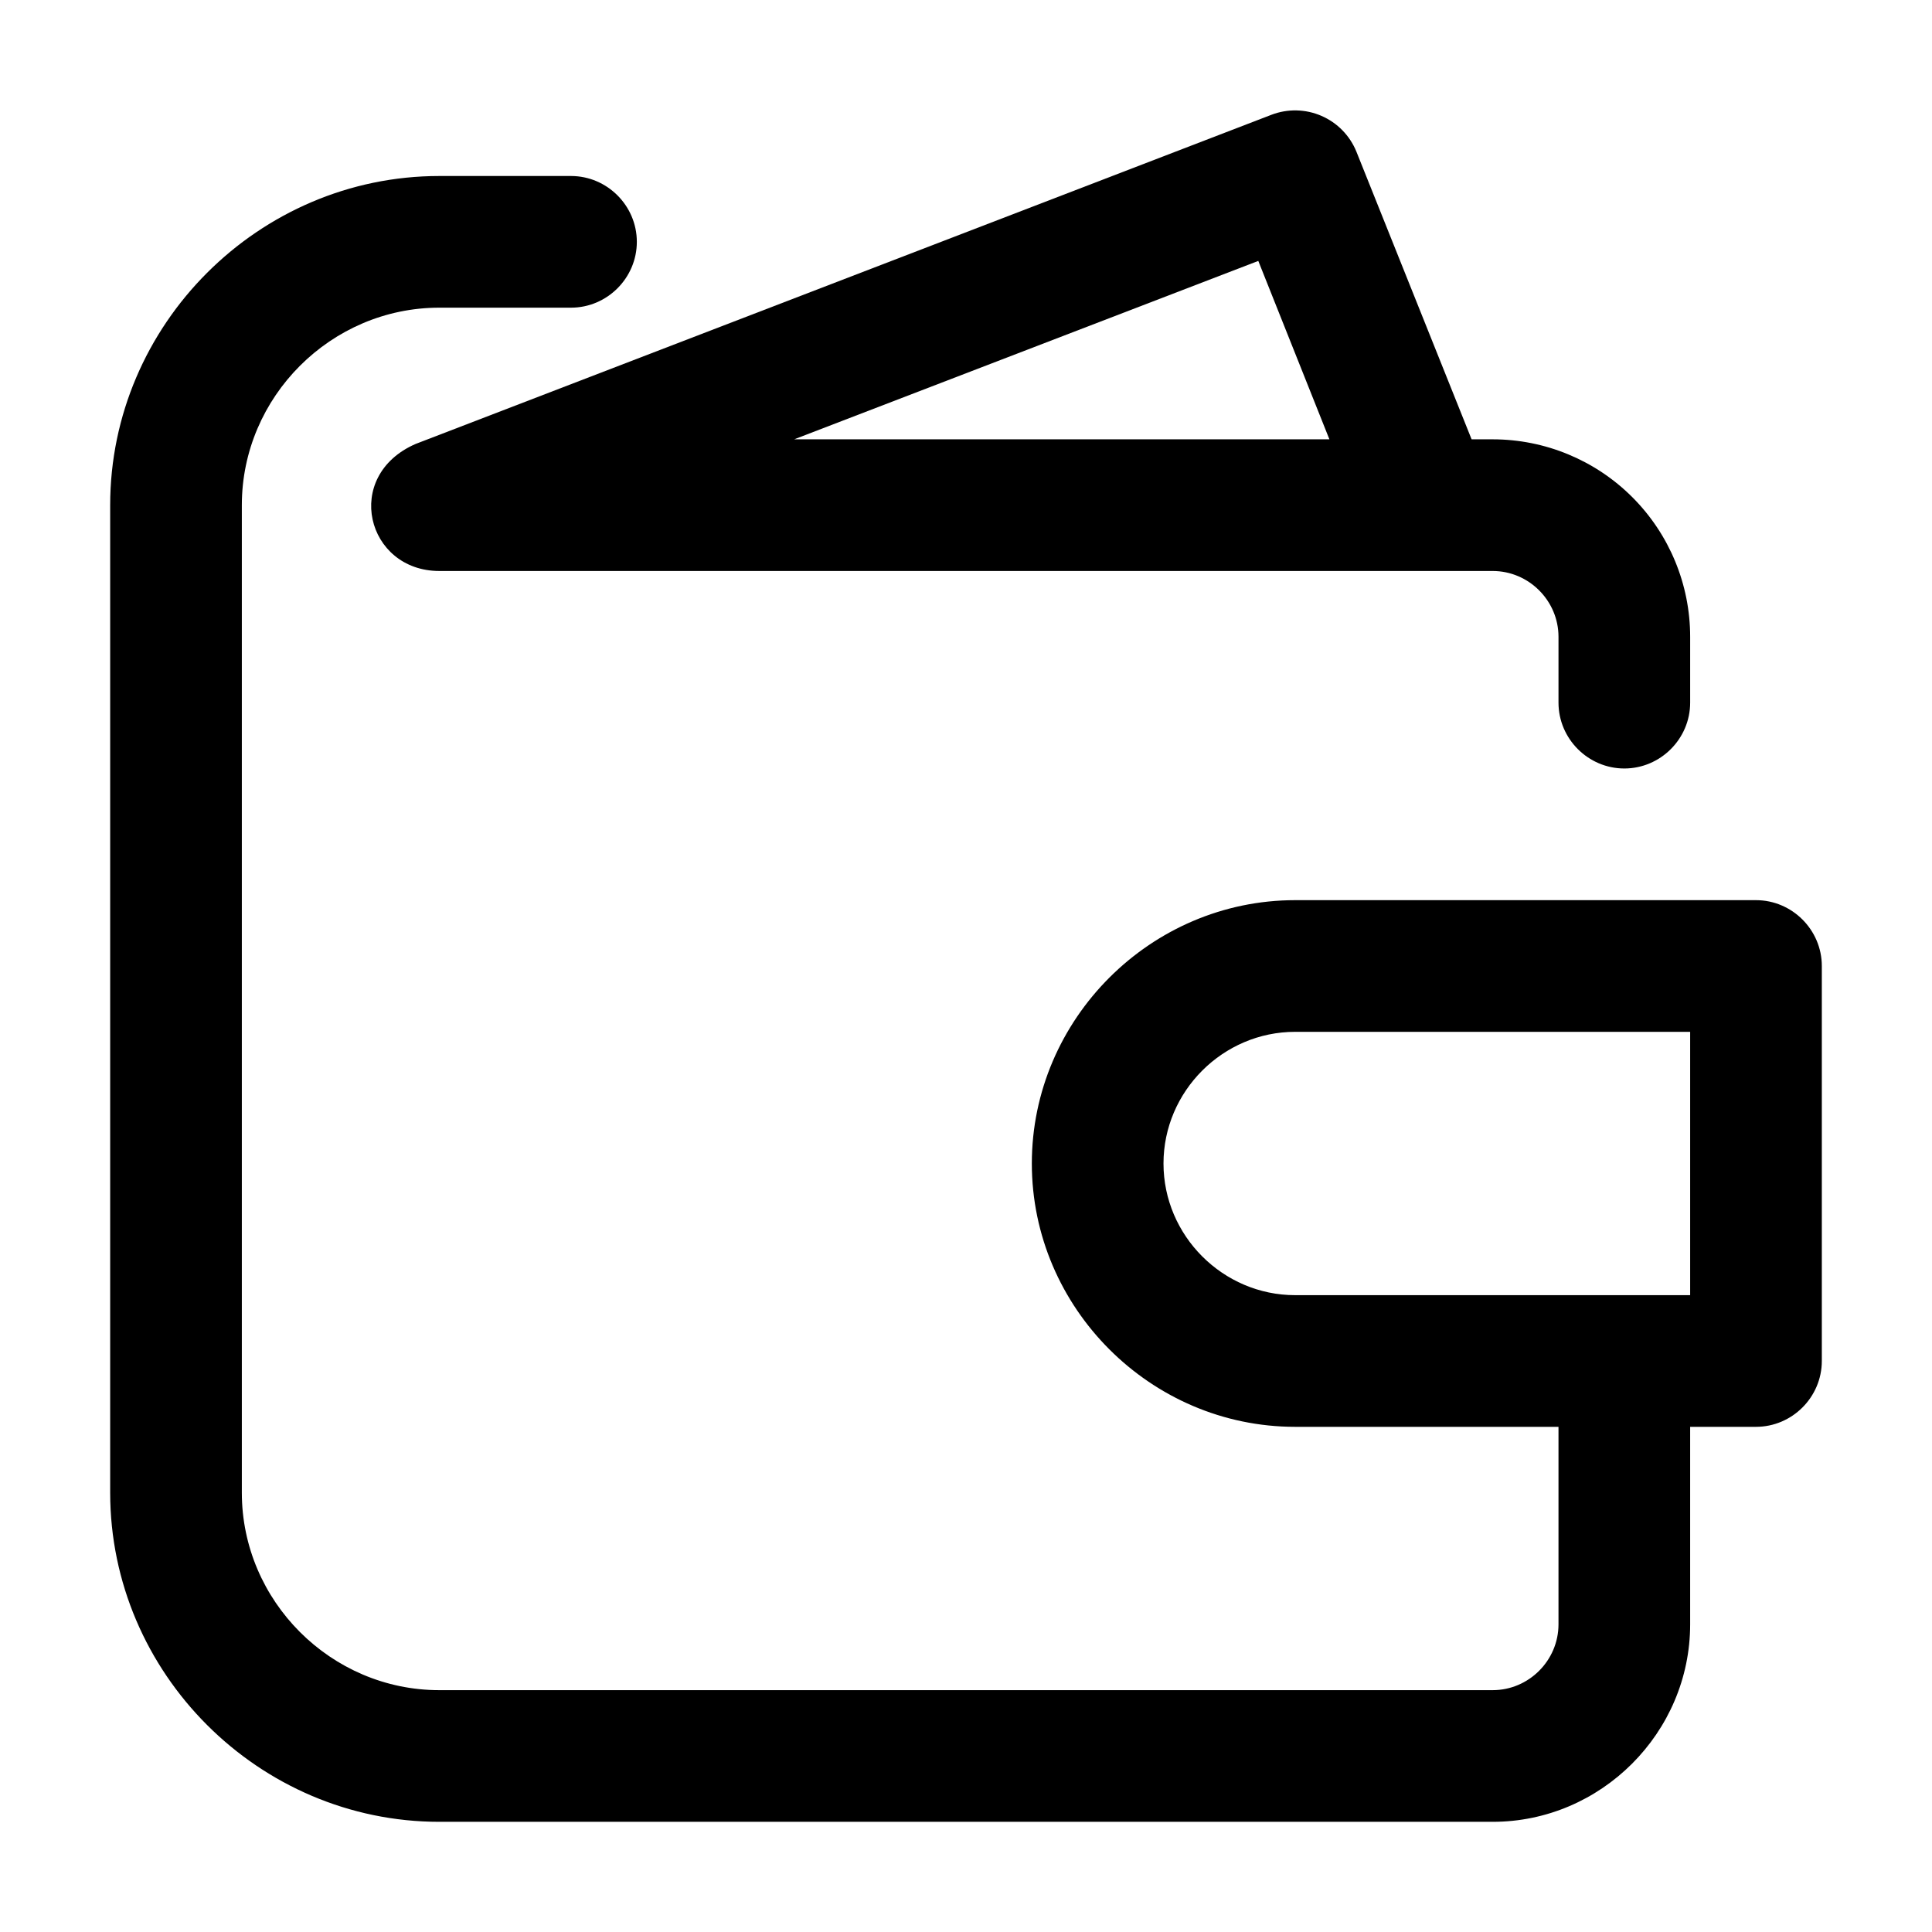 <!-- Generated by IcoMoon.io -->
<svg version="1.1" xmlns="http://www.w3.org/2000/svg" width="1024" height="1024" viewBox="0 0 1024 1024">
<g id="icomoon-ignore">
</g>
<path d="M930.711 477.105h-244.25c-76.554 0-139.568 63.017-139.568 139.571s63.014 139.571 139.568 139.571h139.571v104.679c0 19.155-15.734 34.892-34.892 34.892h-558.283c-57.434 0-104.678-47.244-104.678-104.679v-523.39c0-57.434 47.245-104.678 104.678-104.678h69.785c19.158 0 34.892-15.737 34.892-34.893s-15.734-34.893-34.892-34.893h-69.785c-95.711 0-174.464 78.753-174.464 174.464v523.39c0 95.712 78.753 174.463 174.464 174.463h558.283c57.435 0 104.679-47.244 104.679-104.676v-104.679h34.892c19.158 0 34.892-15.737 34.892-34.892v-209.358c0-19.155-15.734-34.892-34.892-34.892zM895.819 686.463h-209.358c-38.277 0-69.784-31.51-69.784-69.787s31.507-69.784 69.784-69.784h209.358v139.571z"></path>
<path d="M220.296 235.292c-38.94 16.993-26.065 67.344 12.562 67.344h558.285c19.155 0 34.892 15.737 34.892 34.892v34.892c0 19.158 15.737 34.892 34.892 34.892 19.158 0 34.892-15.734 34.892-34.892v-34.892c0-27.762-11.027-54.388-30.659-74.019s-46.256-30.659-74.018-30.659h-11.167l-61.063-152.481c-3.455-8.497-10.102-15.301-18.517-18.954s-17.926-3.863-26.492-0.586l-453.607 174.464zM704.609 232.85h-283.68l245.994-94.559 37.686 94.559z"></path>
</svg>
